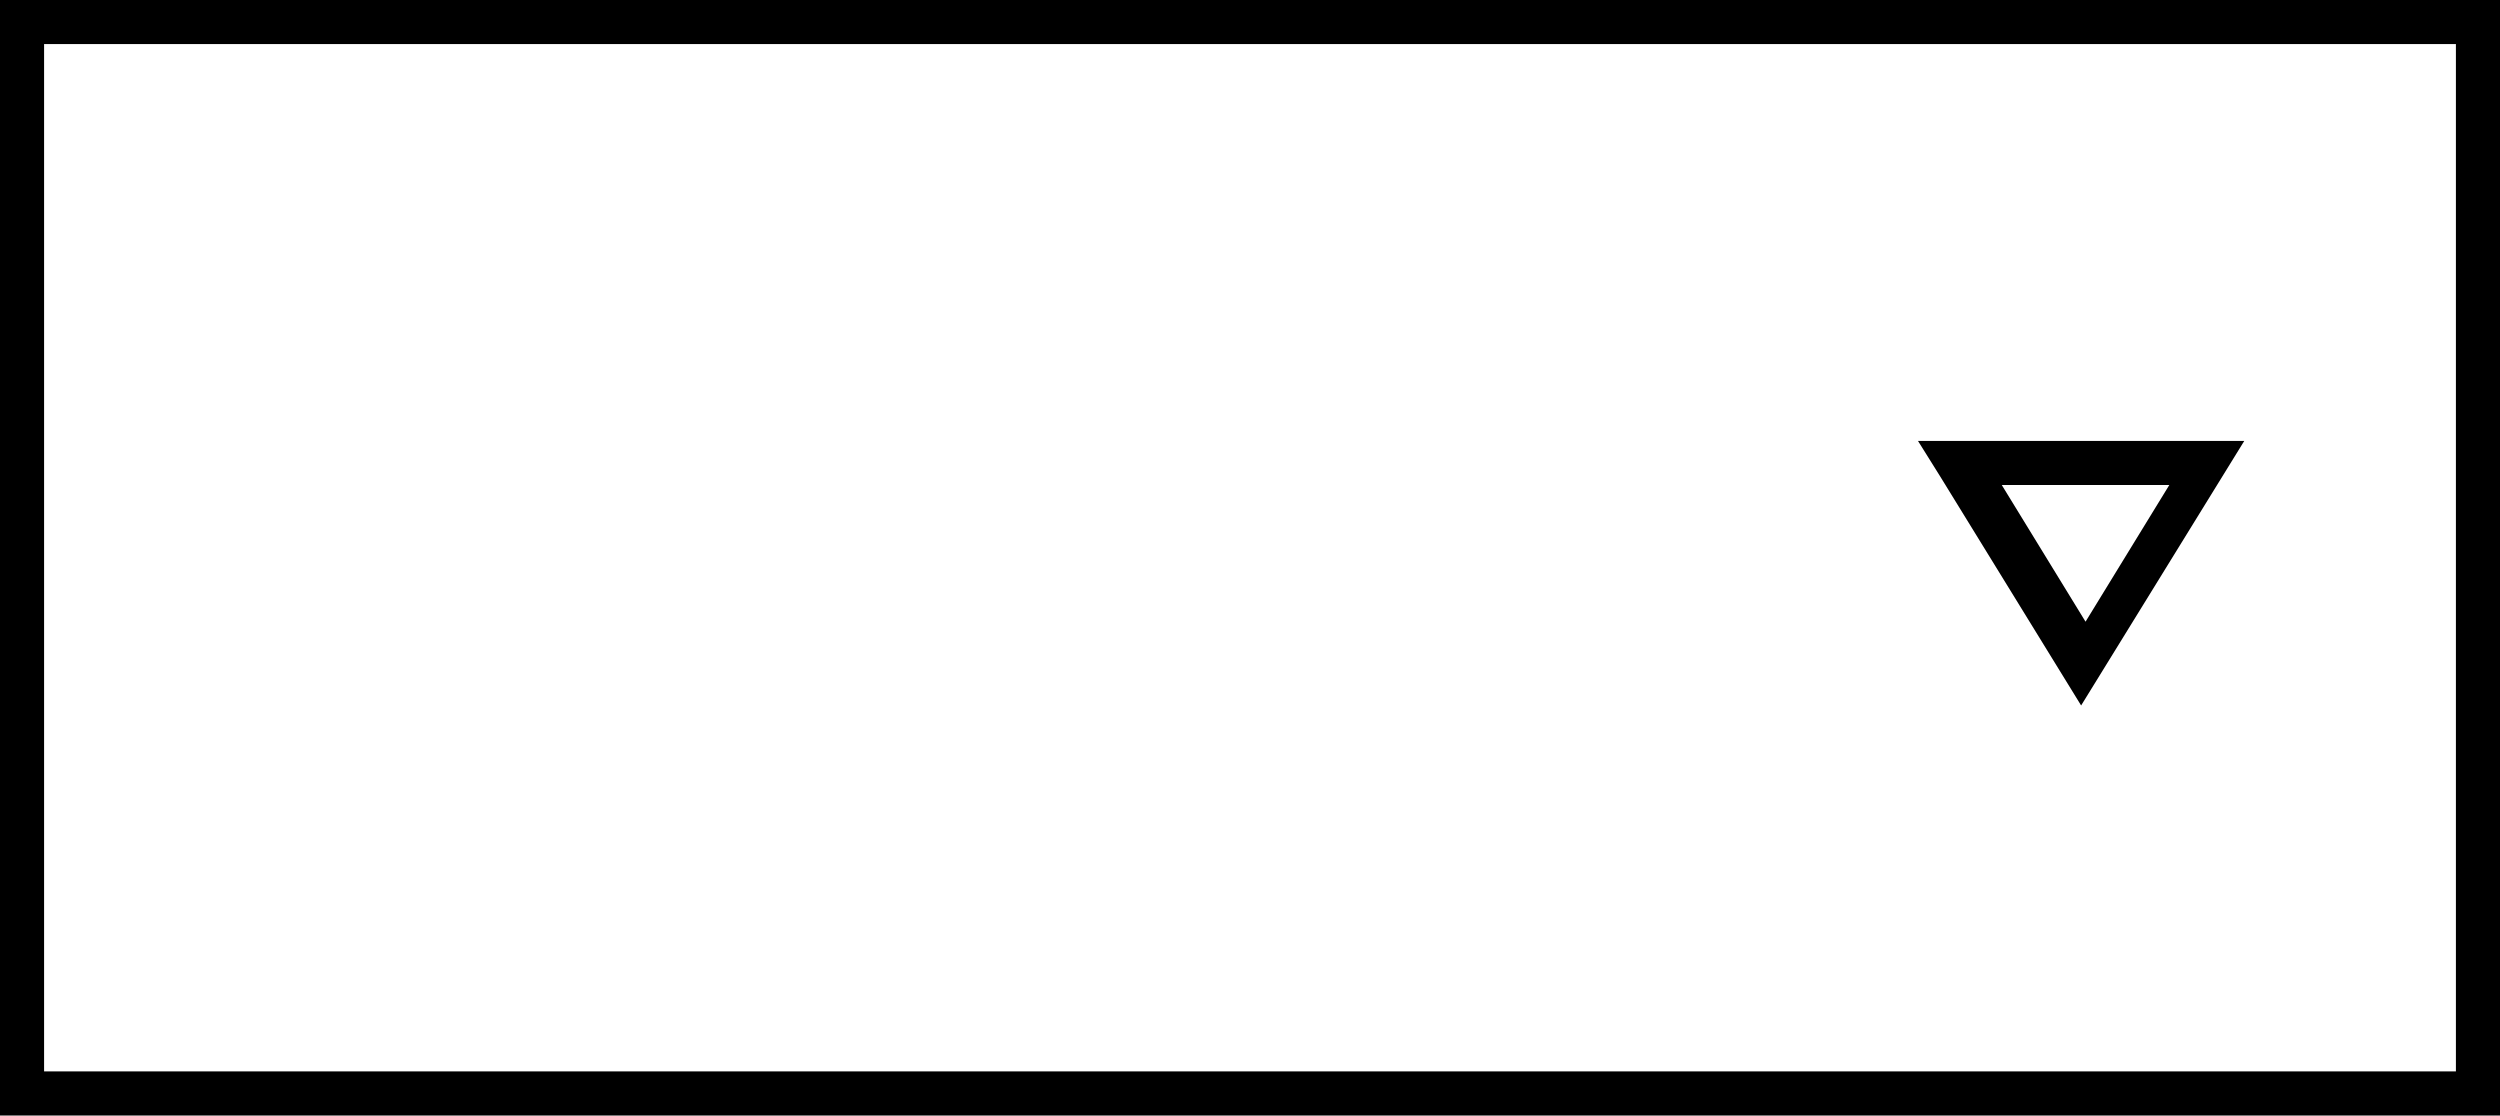<?xml version="1.0" encoding="utf-8"?>
<!-- Generator: Adobe Illustrator 18.1.1, SVG Export Plug-In . SVG Version: 6.00 Build 0)  -->
<svg version="1.1" id="Layer_1" xmlns="http://www.w3.org/2000/svg" xmlns:xlink="http://www.w3.org/1999/xlink" x="0px" y="0px"
	 viewBox="0 0 56.7 25.3" enable-background="new 0 0 56.7 25.3" xml:space="preserve">
<g>
	<path d="M0,25.3V0.5V0h56.7v25.3H0L0,25.3z M1,24.3h54.7V1H1V24.3L1,24.3z M0.5,1V0.5V1L0.5,1z"/>
	<path d="M44,10.8l-0.5-0.8h7.4l-3.7,6L44,10.8L44,10.8z M47.3,14.1l1.9-3.1h-3.8L47.3,14.1L47.3,14.1z M44.5,11.1v-0.5V11.1
		L44.5,11.1z"/>
</g>
<g>
</g>
<g>
</g>
<g>
</g>
<g>
</g>
<g>
</g>
<g>
</g>
<g>
</g>
<g>
</g>
<g>
</g>
<g>
</g>
<g>
</g>
<g>
</g>
<g>
</g>
<g>
</g>
<g>
</g>
</svg>
